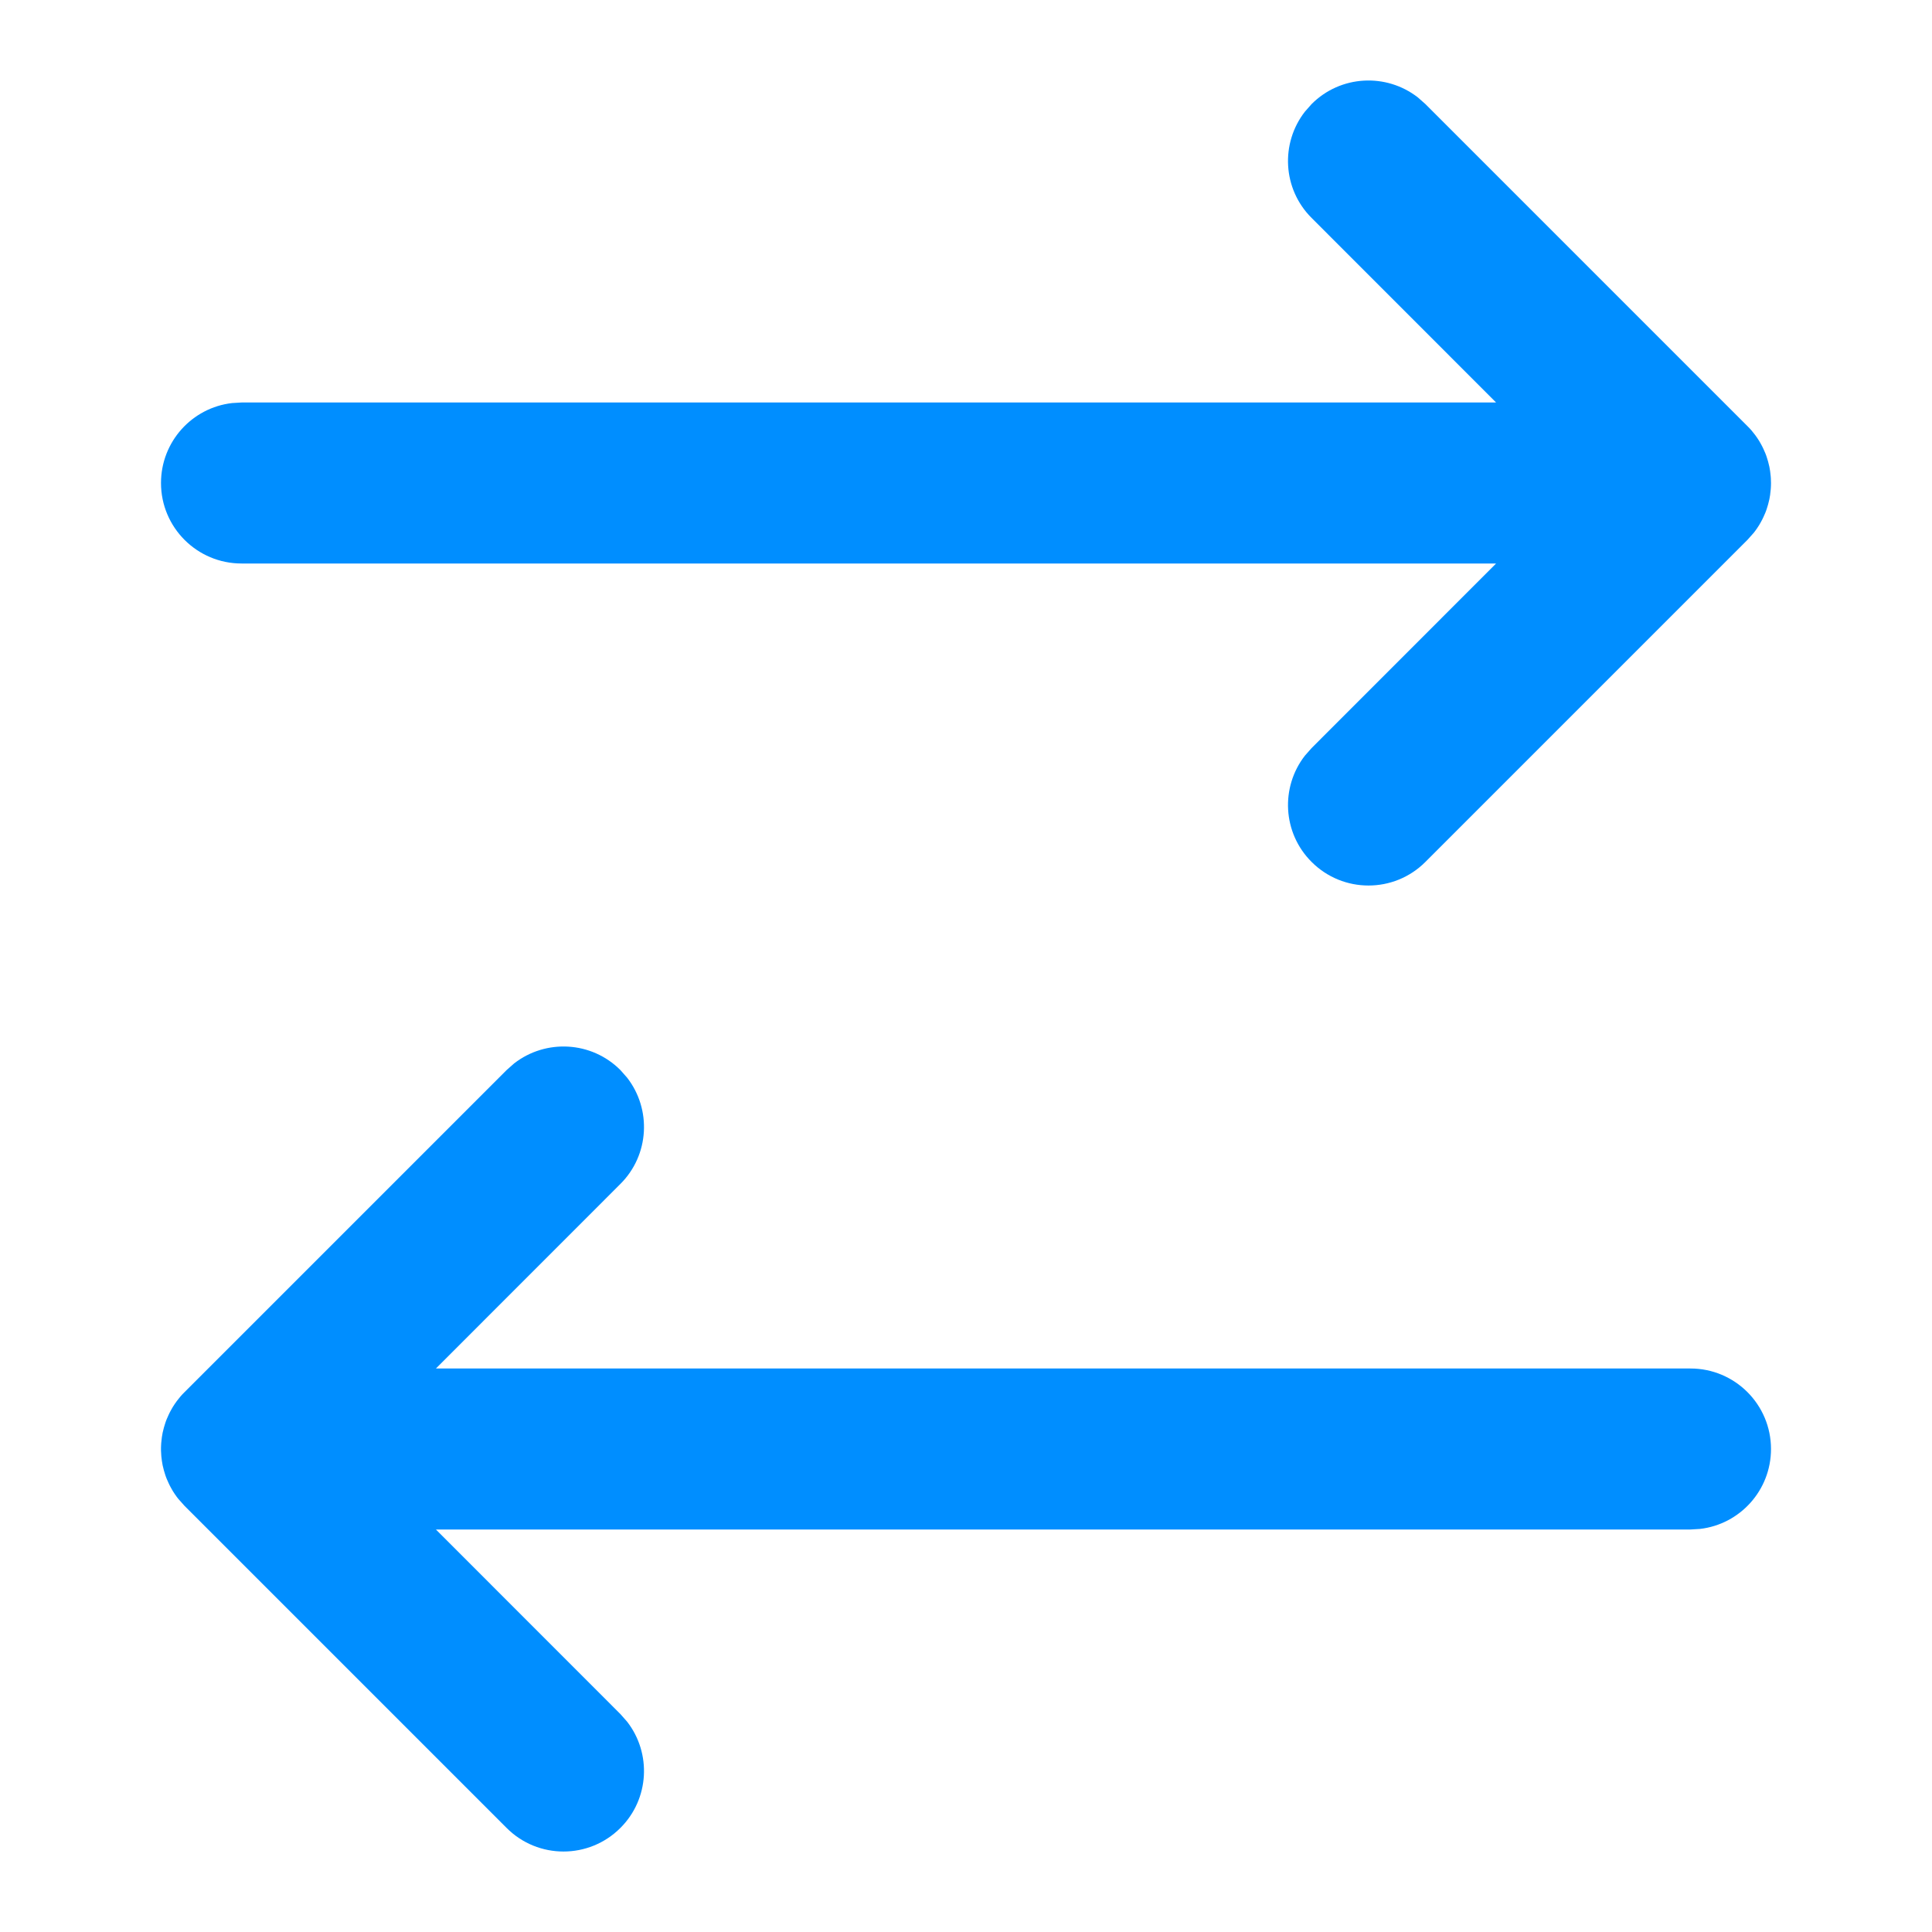 <?xml version="1.0" encoding="UTF-8"?>
<svg width="24px" height="24px" viewBox="0 0 24 24" version="1.1" xmlns="http://www.w3.org/2000/svg" xmlns:xlink="http://www.w3.org/1999/xlink">
    <title>transactions_active</title>
    <g id="Page-1" stroke="none" stroke-width="1" fill="none" fill-rule="evenodd">
        <g id="transactions---withdrawals" transform="translate(-64, -344)">
            <g id="transactions_active" transform="translate(64, 344)">
                <rect id="Rectangle" x="0" y="0" width="24" height="24"></rect>
                <g id="Group-4" transform="translate(2, 1)" fill="#008EFF" fill-rule="nonzero">
                    <path d="M4.387,12.21 C4.779,11.905 5.347,11.932 5.707,12.293 L5.707,12.293 L5.79,12.387 C6.095,12.779 6.068,13.347 5.707,13.707 L5.707,13.707 L3.415,16 L19,16 C19.552,16 20,16.448 20,17 C20,17.513 19.614,17.936 19.117,17.993 L19,18 L3.415,18 L5.707,20.293 L5.79,20.387 C6.095,20.779 6.068,21.347 5.707,21.707 C5.317,22.098 4.683,22.098 4.293,21.707 L4.293,21.707 L0.293,17.707 L0.22,17.625 C0.217,17.623 0.215,17.62 0.213,17.617 C0.205,17.607 0.201,17.601 0.196,17.595 C0.178,17.571 0.162,17.546 0.146,17.521 C0.139,17.509 0.131,17.496 0.125,17.484 C0.114,17.464 0.103,17.444 0.094,17.423 C0.086,17.406 0.078,17.389 0.071,17.371 C0.063,17.352 0.056,17.332 0.05,17.312 C0.045,17.297 0.04,17.281 0.036,17.266 C0.03,17.244 0.025,17.223 0.02,17.201 C0.017,17.183 0.014,17.166 0.011,17.148 C0.008,17.129 0.006,17.11 0.004,17.09 C0.002,17.066 0.001,17.043 0,17.019 C6.12825798e-05,17.013 0,17.006 0,17 L0,16.982 C0.001,16.958 0.002,16.934 0.004,16.911 L0,17 C0,16.949 0.004,16.9 0.011,16.851 C0.014,16.834 0.017,16.817 0.02,16.799 C0.025,16.777 0.03,16.756 0.036,16.734 C0.04,16.719 0.045,16.703 0.05,16.688 C0.056,16.668 0.063,16.648 0.071,16.629 C0.078,16.611 0.086,16.594 0.094,16.577 C0.103,16.556 0.114,16.536 0.125,16.516 C0.131,16.504 0.139,16.491 0.146,16.479 C0.162,16.454 0.178,16.429 0.196,16.405 C0.225,16.366 0.257,16.328 0.293,16.293 L0.213,16.383 C0.238,16.352 0.264,16.321 0.293,16.293 L4.293,12.293 Z M15.613,0.21 L15.707,0.293 L19.707,4.293 C19.736,4.321 19.762,4.352 19.787,4.383 L19.707,4.293 C19.743,4.328 19.775,4.366 19.804,4.405 C19.822,4.429 19.838,4.454 19.854,4.479 C19.861,4.491 19.869,4.504 19.875,4.516 C19.886,4.536 19.897,4.556 19.906,4.577 C19.914,4.594 19.922,4.611 19.929,4.629 C19.937,4.648 19.944,4.668 19.95,4.688 C19.955,4.703 19.96,4.719 19.964,4.734 C19.97,4.756 19.975,4.777 19.98,4.799 C19.983,4.817 19.986,4.834 19.989,4.852 C19.992,4.871 19.994,4.892 19.996,4.913 C19.998,4.932 19.999,4.95 19.999,4.968 C20,4.978 20,4.989 20,5 L19.999,5.033 C19.999,5.051 19.998,5.068 19.996,5.085 L20,5 C20,5.051 19.996,5.1 19.989,5.149 C19.986,5.166 19.983,5.183 19.98,5.201 C19.975,5.223 19.97,5.244 19.964,5.266 C19.96,5.281 19.955,5.297 19.95,5.312 C19.944,5.332 19.937,5.352 19.929,5.371 C19.922,5.389 19.914,5.406 19.906,5.423 C19.897,5.444 19.886,5.464 19.875,5.484 C19.869,5.496 19.861,5.509 19.854,5.521 C19.838,5.546 19.822,5.571 19.804,5.595 C19.799,5.601 19.795,5.607 19.79,5.613 C19.785,5.62 19.783,5.623 19.78,5.625 L19.707,5.707 L15.707,9.707 C15.317,10.098 14.683,10.098 14.293,9.707 C13.932,9.347 13.905,8.779 14.21,8.387 L14.293,8.293 L16.585,6 L1,6 C0.448,6 0,5.552 0,5 C0,4.487 0.386,4.064 0.883,4.007 L1,4 L16.585,4 L14.293,1.707 C13.932,1.347 13.905,0.779 14.21,0.387 L14.293,0.293 C14.653,-0.068 15.221,-0.095 15.613,0.21 Z" id="Combined-Shape"></path>
                </g>
            </g>
        </g>
    </g>
</svg>